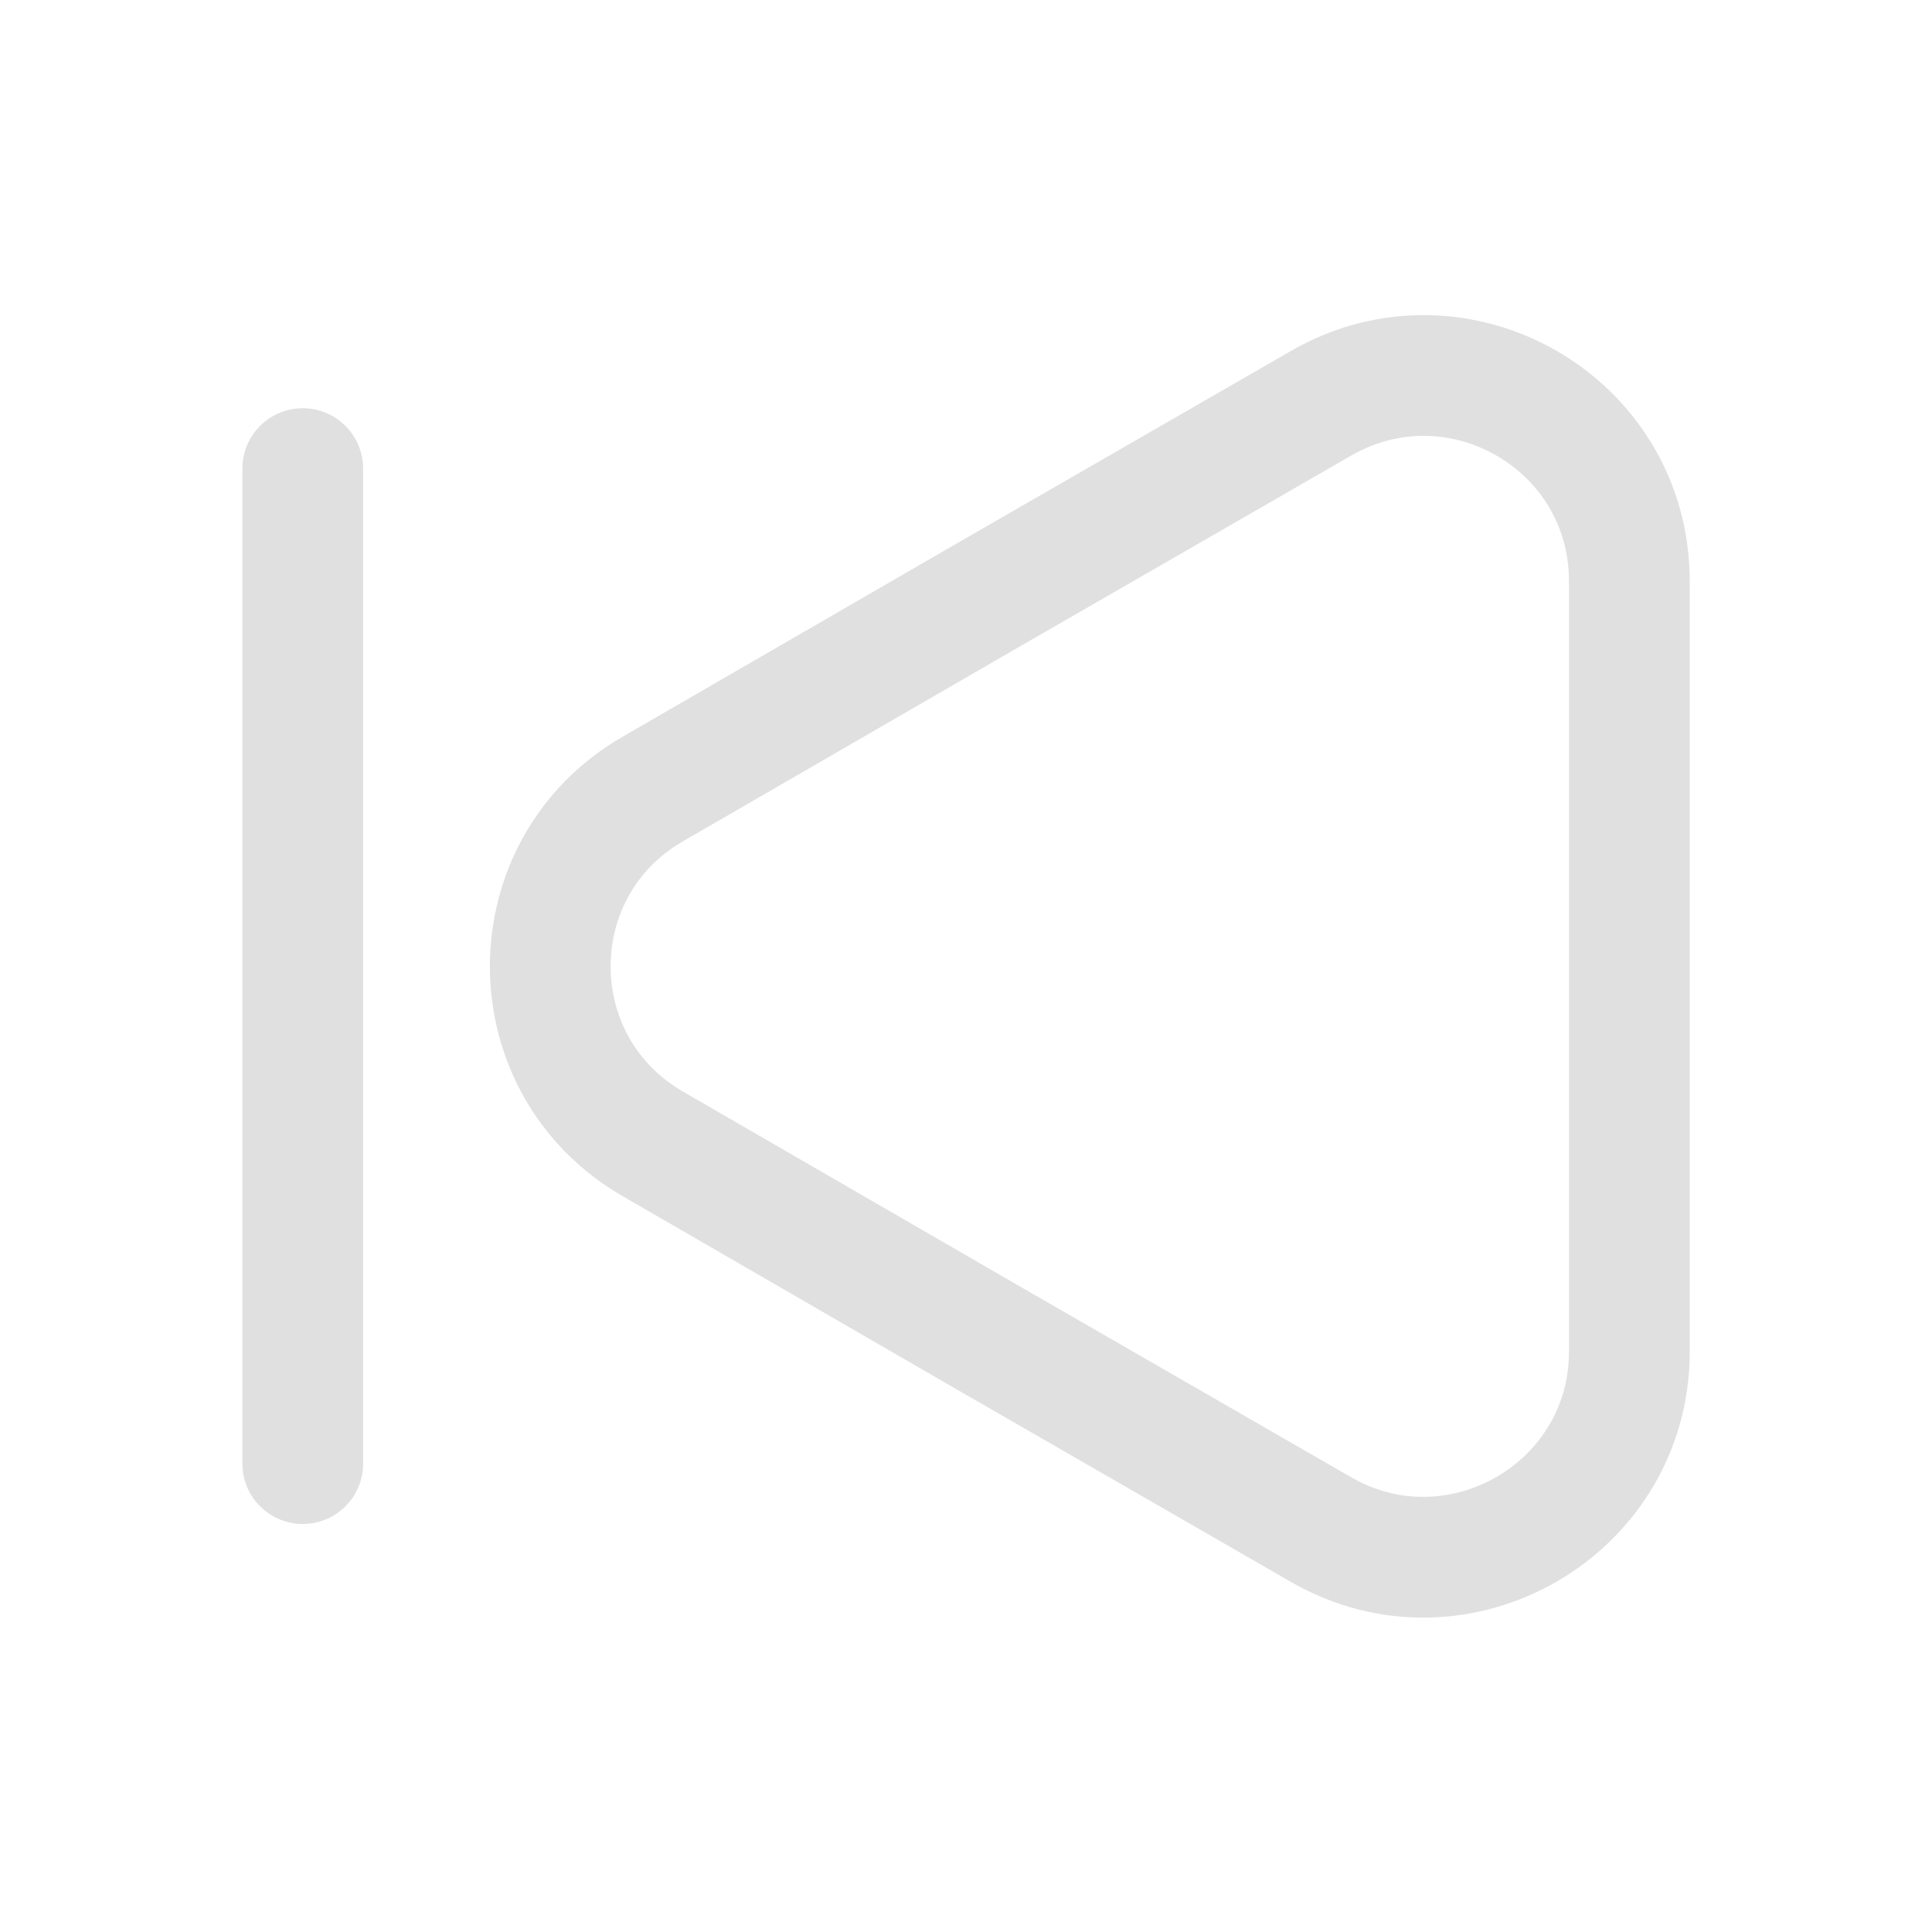 <svg width="20" height="20" viewBox="0 0 20 20" fill="none" xmlns="http://www.w3.org/2000/svg">
<path d="M16.867 6.017V13.992C16.867 15.625 15.092 16.65 13.675 15.834L10.217 13.842L6.759 11.842C5.342 11.025 5.342 8.983 6.759 8.167L10.217 6.167L13.675 4.175C15.092 3.358 16.867 4.375 16.867 6.017Z" stroke="#E0E0E0" stroke-width="1.25" stroke-linecap="round" stroke-linejoin="round"/>
<path d="M3.134 15.151V4.851" stroke="#E0E0E0" stroke-width="1.25" stroke-linecap="round" stroke-linejoin="round"/>
</svg>

